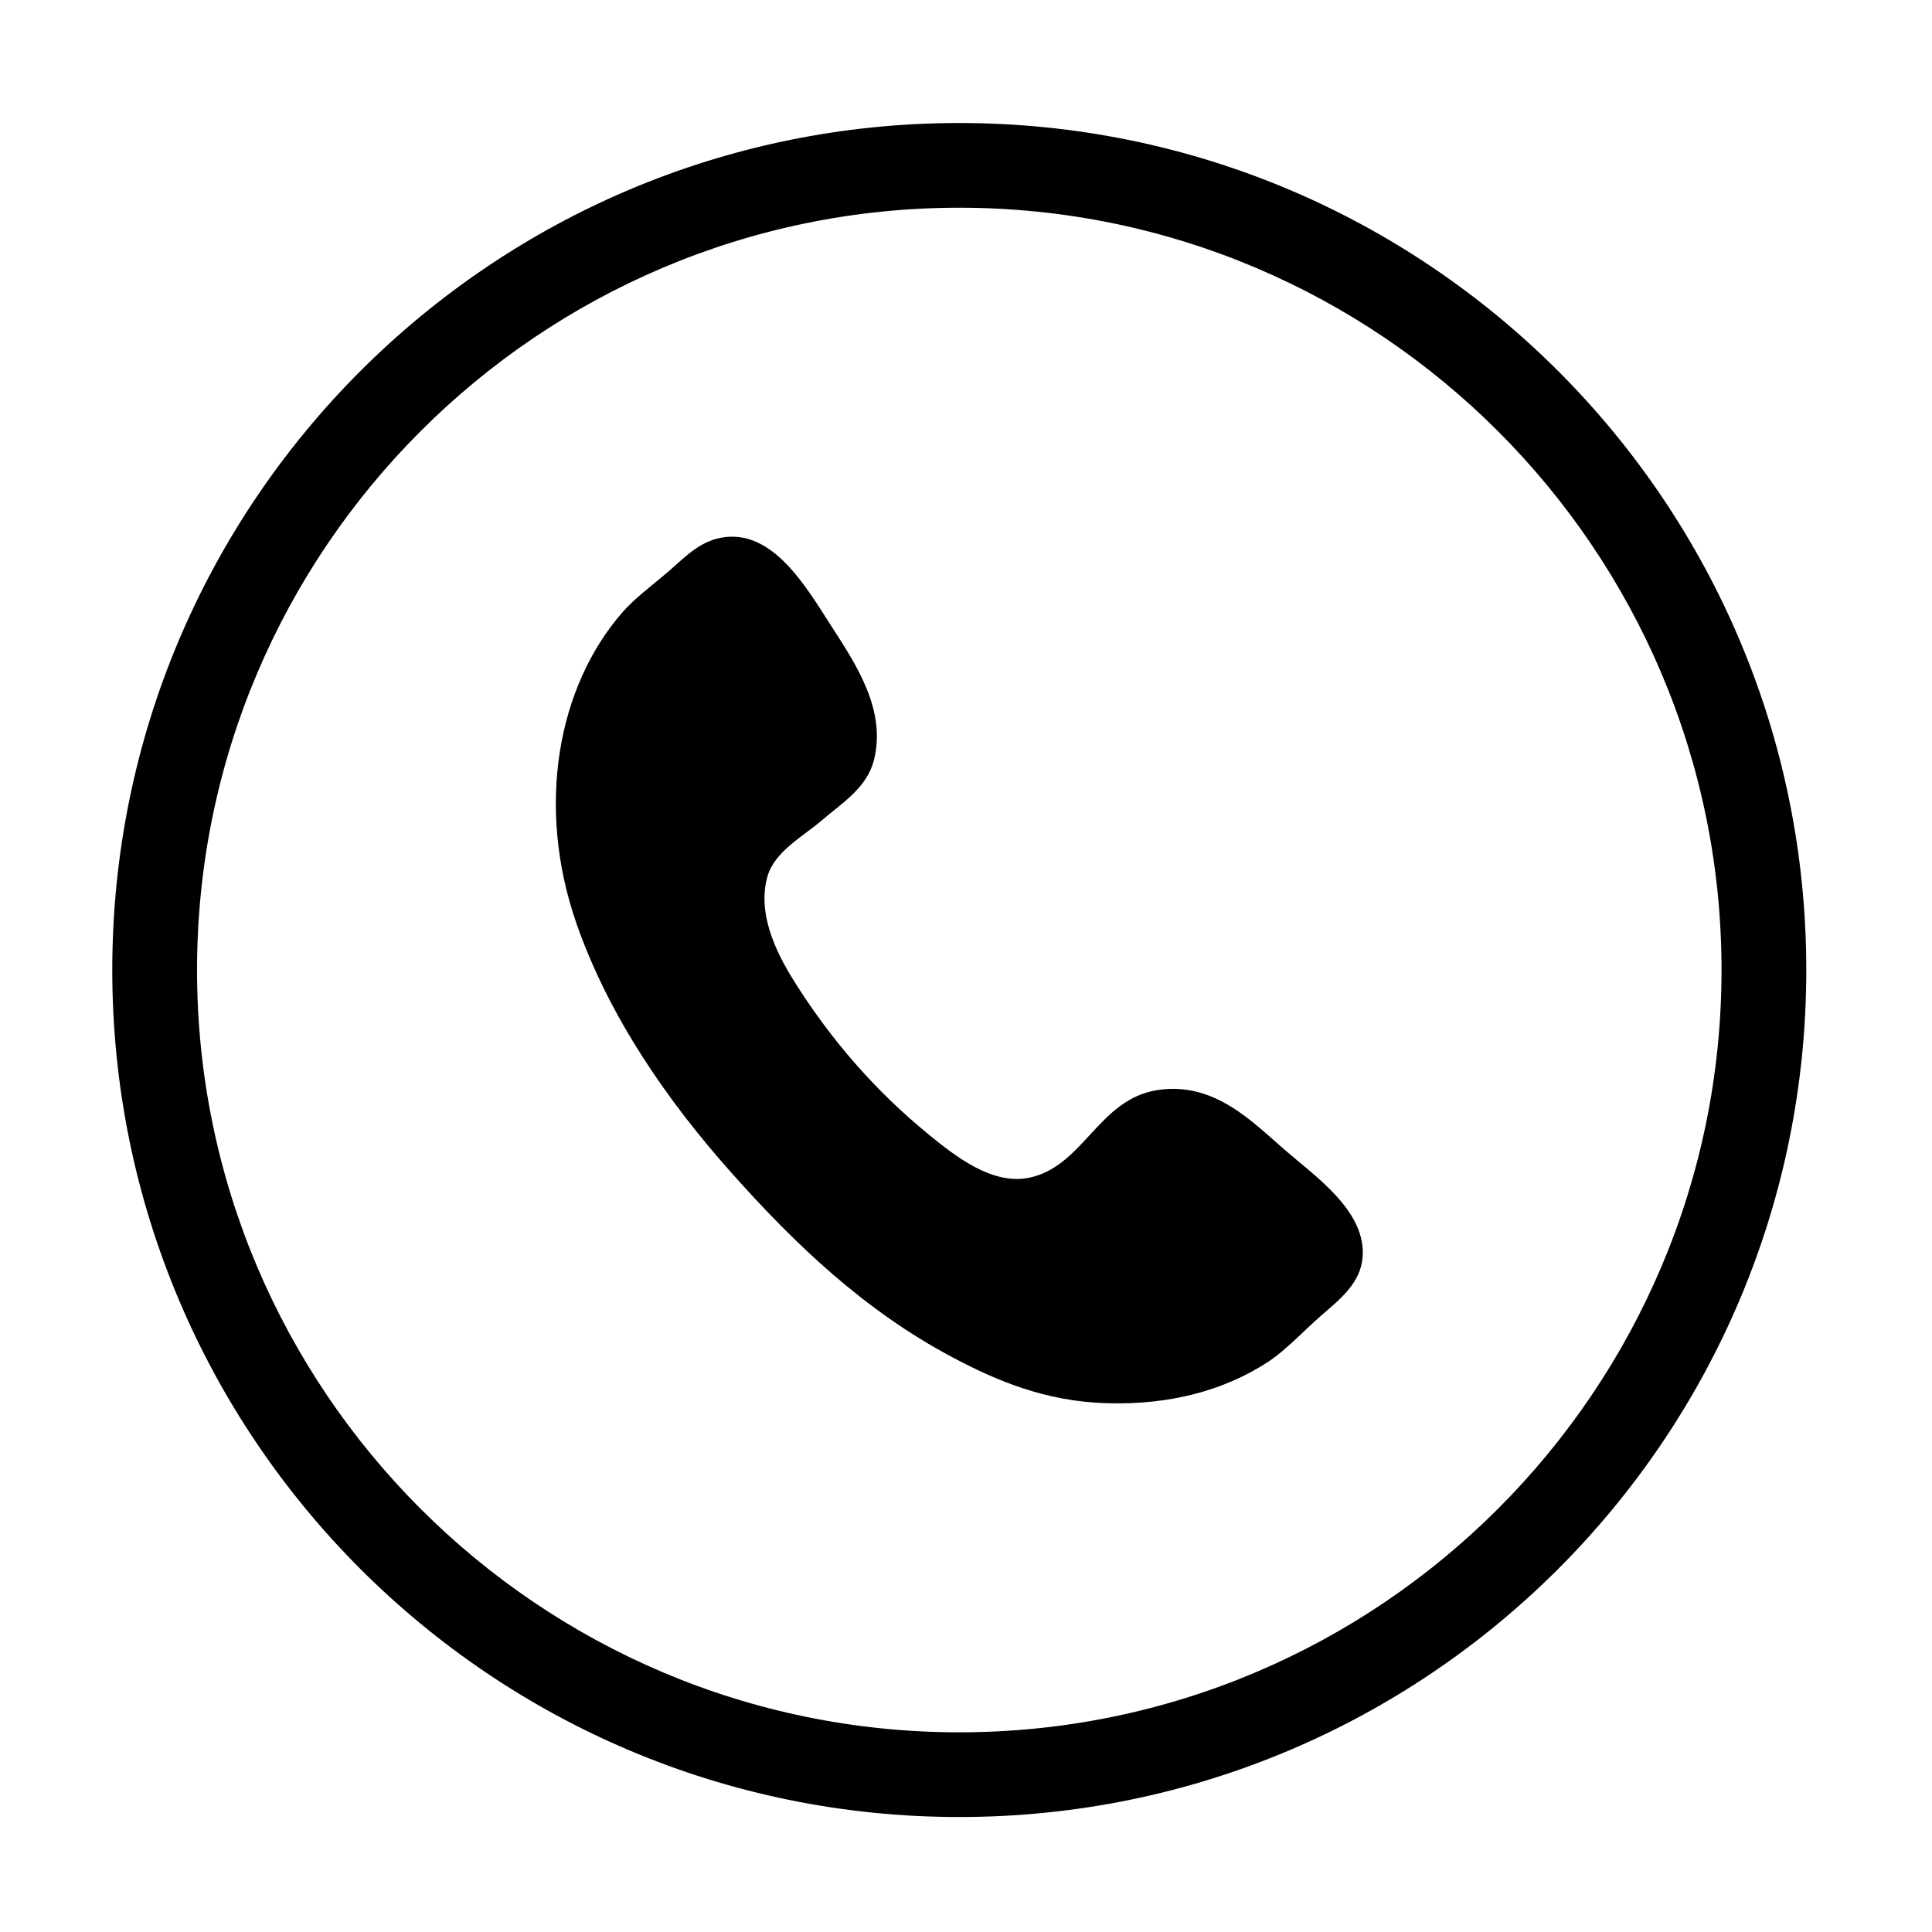 <svg class="svg-icon" style="width: 1em; height: 1em;vertical-align: middle;fill: currentColor;overflow: hidden;" viewBox="0 0 1024 1024" version="1.1" xmlns="http://www.w3.org/2000/svg"><path d="M508.439 110.094c222.763 0 404.007 181.245 404.007 404.033 0 222.763-181.244 404.033-404.007 404.033-222.763 0-404.004-181.271-404.004-404.033C104.435 291.339 285.677 110.094 508.439 110.094M508.439 65.198c-247.934 0-448.93 200.97-448.93 448.93 0 247.96 200.996 448.93 448.93 448.93 247.934 0 448.93-200.97 448.93-448.93C957.369 266.168 756.373 65.198 508.439 65.198L508.439 65.198 508.439 65.198zM382.075 285.022c27.078-5.133 44.822 25.427 58.336 46.495 13.204 20.476 29.399 44.485 22.847 71.126-3.663 14.958-17.174 23.107-27.388 31.926-10.058 8.719-25.427 16.712-29.142 30.096-6.085 21.689 7.222 44.485 15.475 57.456 18.721 29.297 41.314 55.731 70.197 79.327 14.03 11.45 33.421 26.718 52.919 22.799 29.035-5.881 36.721-41.727 68.391-46.525 30.121-4.537 50.495 17.304 67.464 31.925 16.401 14.184 42.86 32.314 41.054 56.583-1.031 13.925-12.222 22.566-21.919 30.997-9.85 8.589-18.518 18.232-28.213 24.601-23.622 15.398-52.556 22.928-85.773 21.896-32.547-1.006-58.54-12.068-82.061-24.628-46.006-24.549-82.42-59.083-116.666-97.585-33.733-37.857-64.886-82.653-82.112-132.193-21.456-61.867-10.109-125.41 24.653-165.048 5.88-6.731 15.164-13.771 23.725-20.993C362.32 296.032 370.162 287.265 382.075 285.022L382.075 285.022zM382.075 285.022"  /></svg>
